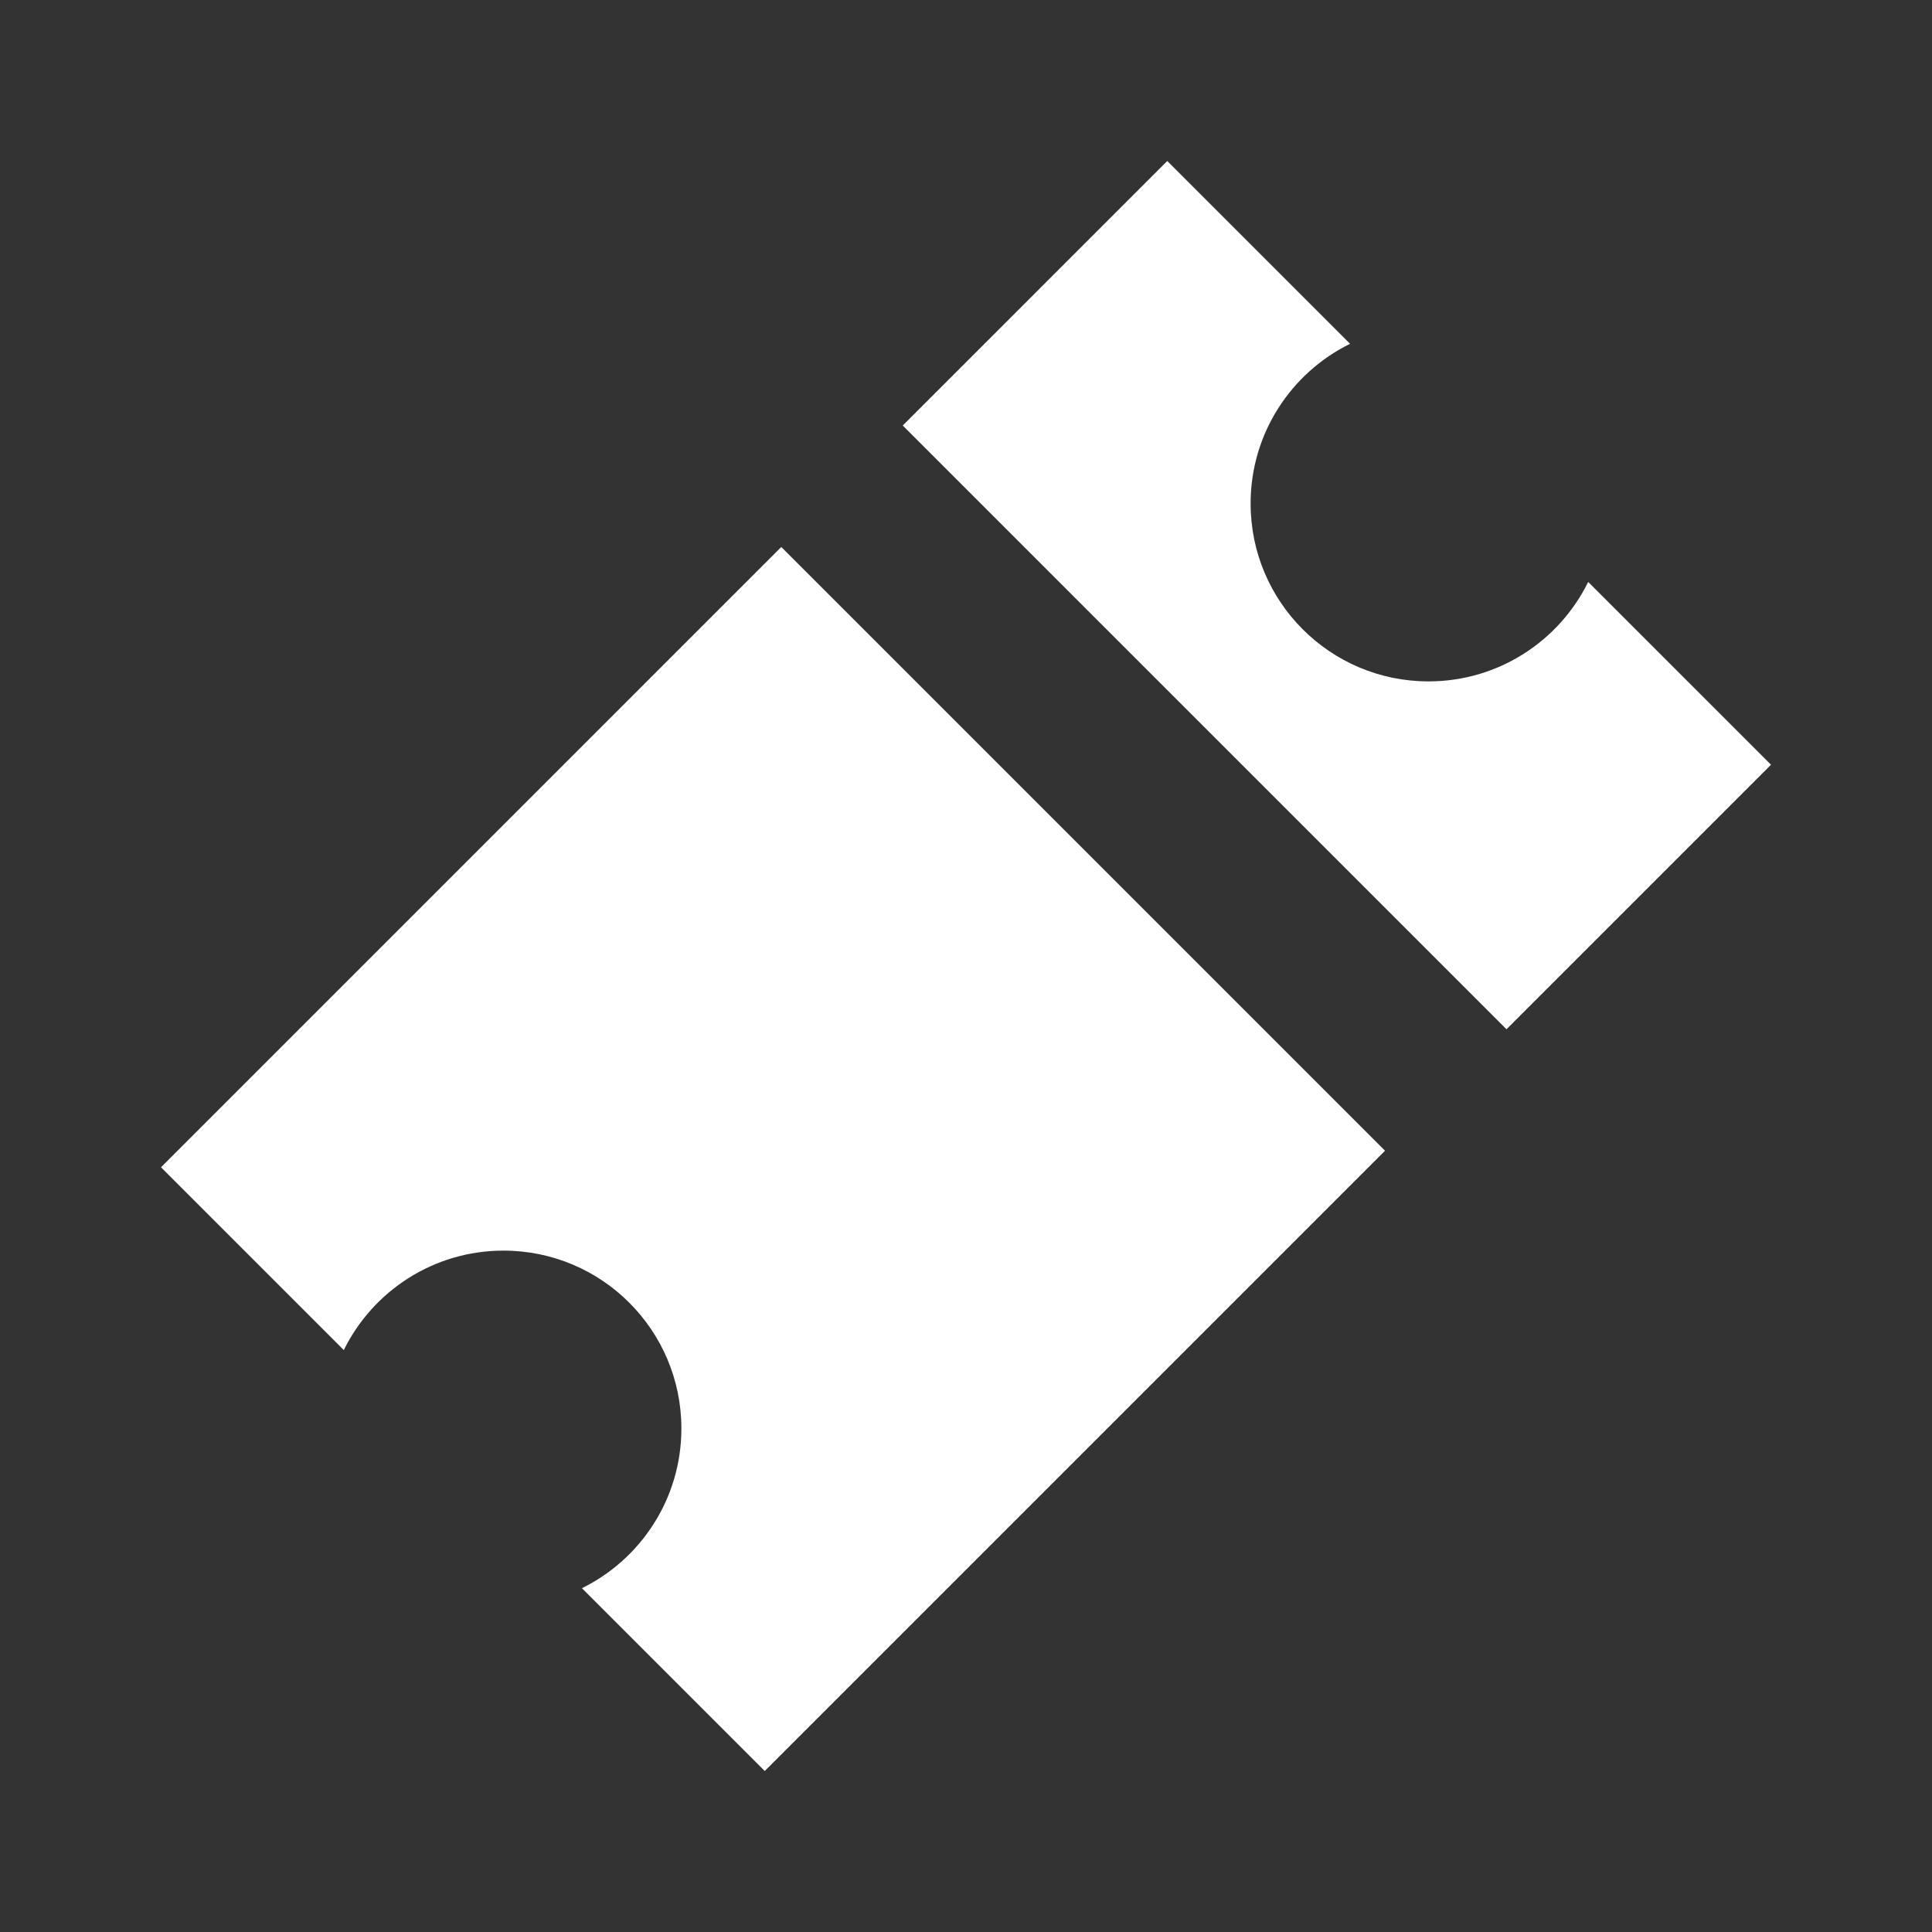 <svg width="512" height="512" viewBox="0 0 512 512" fill="none" xmlns="http://www.w3.org/2000/svg">
<rect x="0" y="0" width="512" height="512" fill="#333333" stroke="none"/>
<path fill-rule="evenodd" clip-rule="evenodd" d="M207.046 144.956L367.046 304.956L202.667 469.335L154.221 420.889C169.832 413.207 180.575 397.141 180.575 378.567C180.575 352.532 159.47 331.426 133.435 331.426C114.86 331.426 98.795 342.169 91.113 357.781L42.667 309.335L207.046 144.956ZM239.235 112.766L309.333 42.668L357.779 91.114C342.168 98.796 331.425 114.861 331.425 133.436C331.425 159.471 352.53 180.577 378.565 180.577C397.14 180.577 413.205 169.834 420.887 154.222L469.333 202.668L399.235 272.766L239.235 112.766Z" fill="white"/>
</svg>
